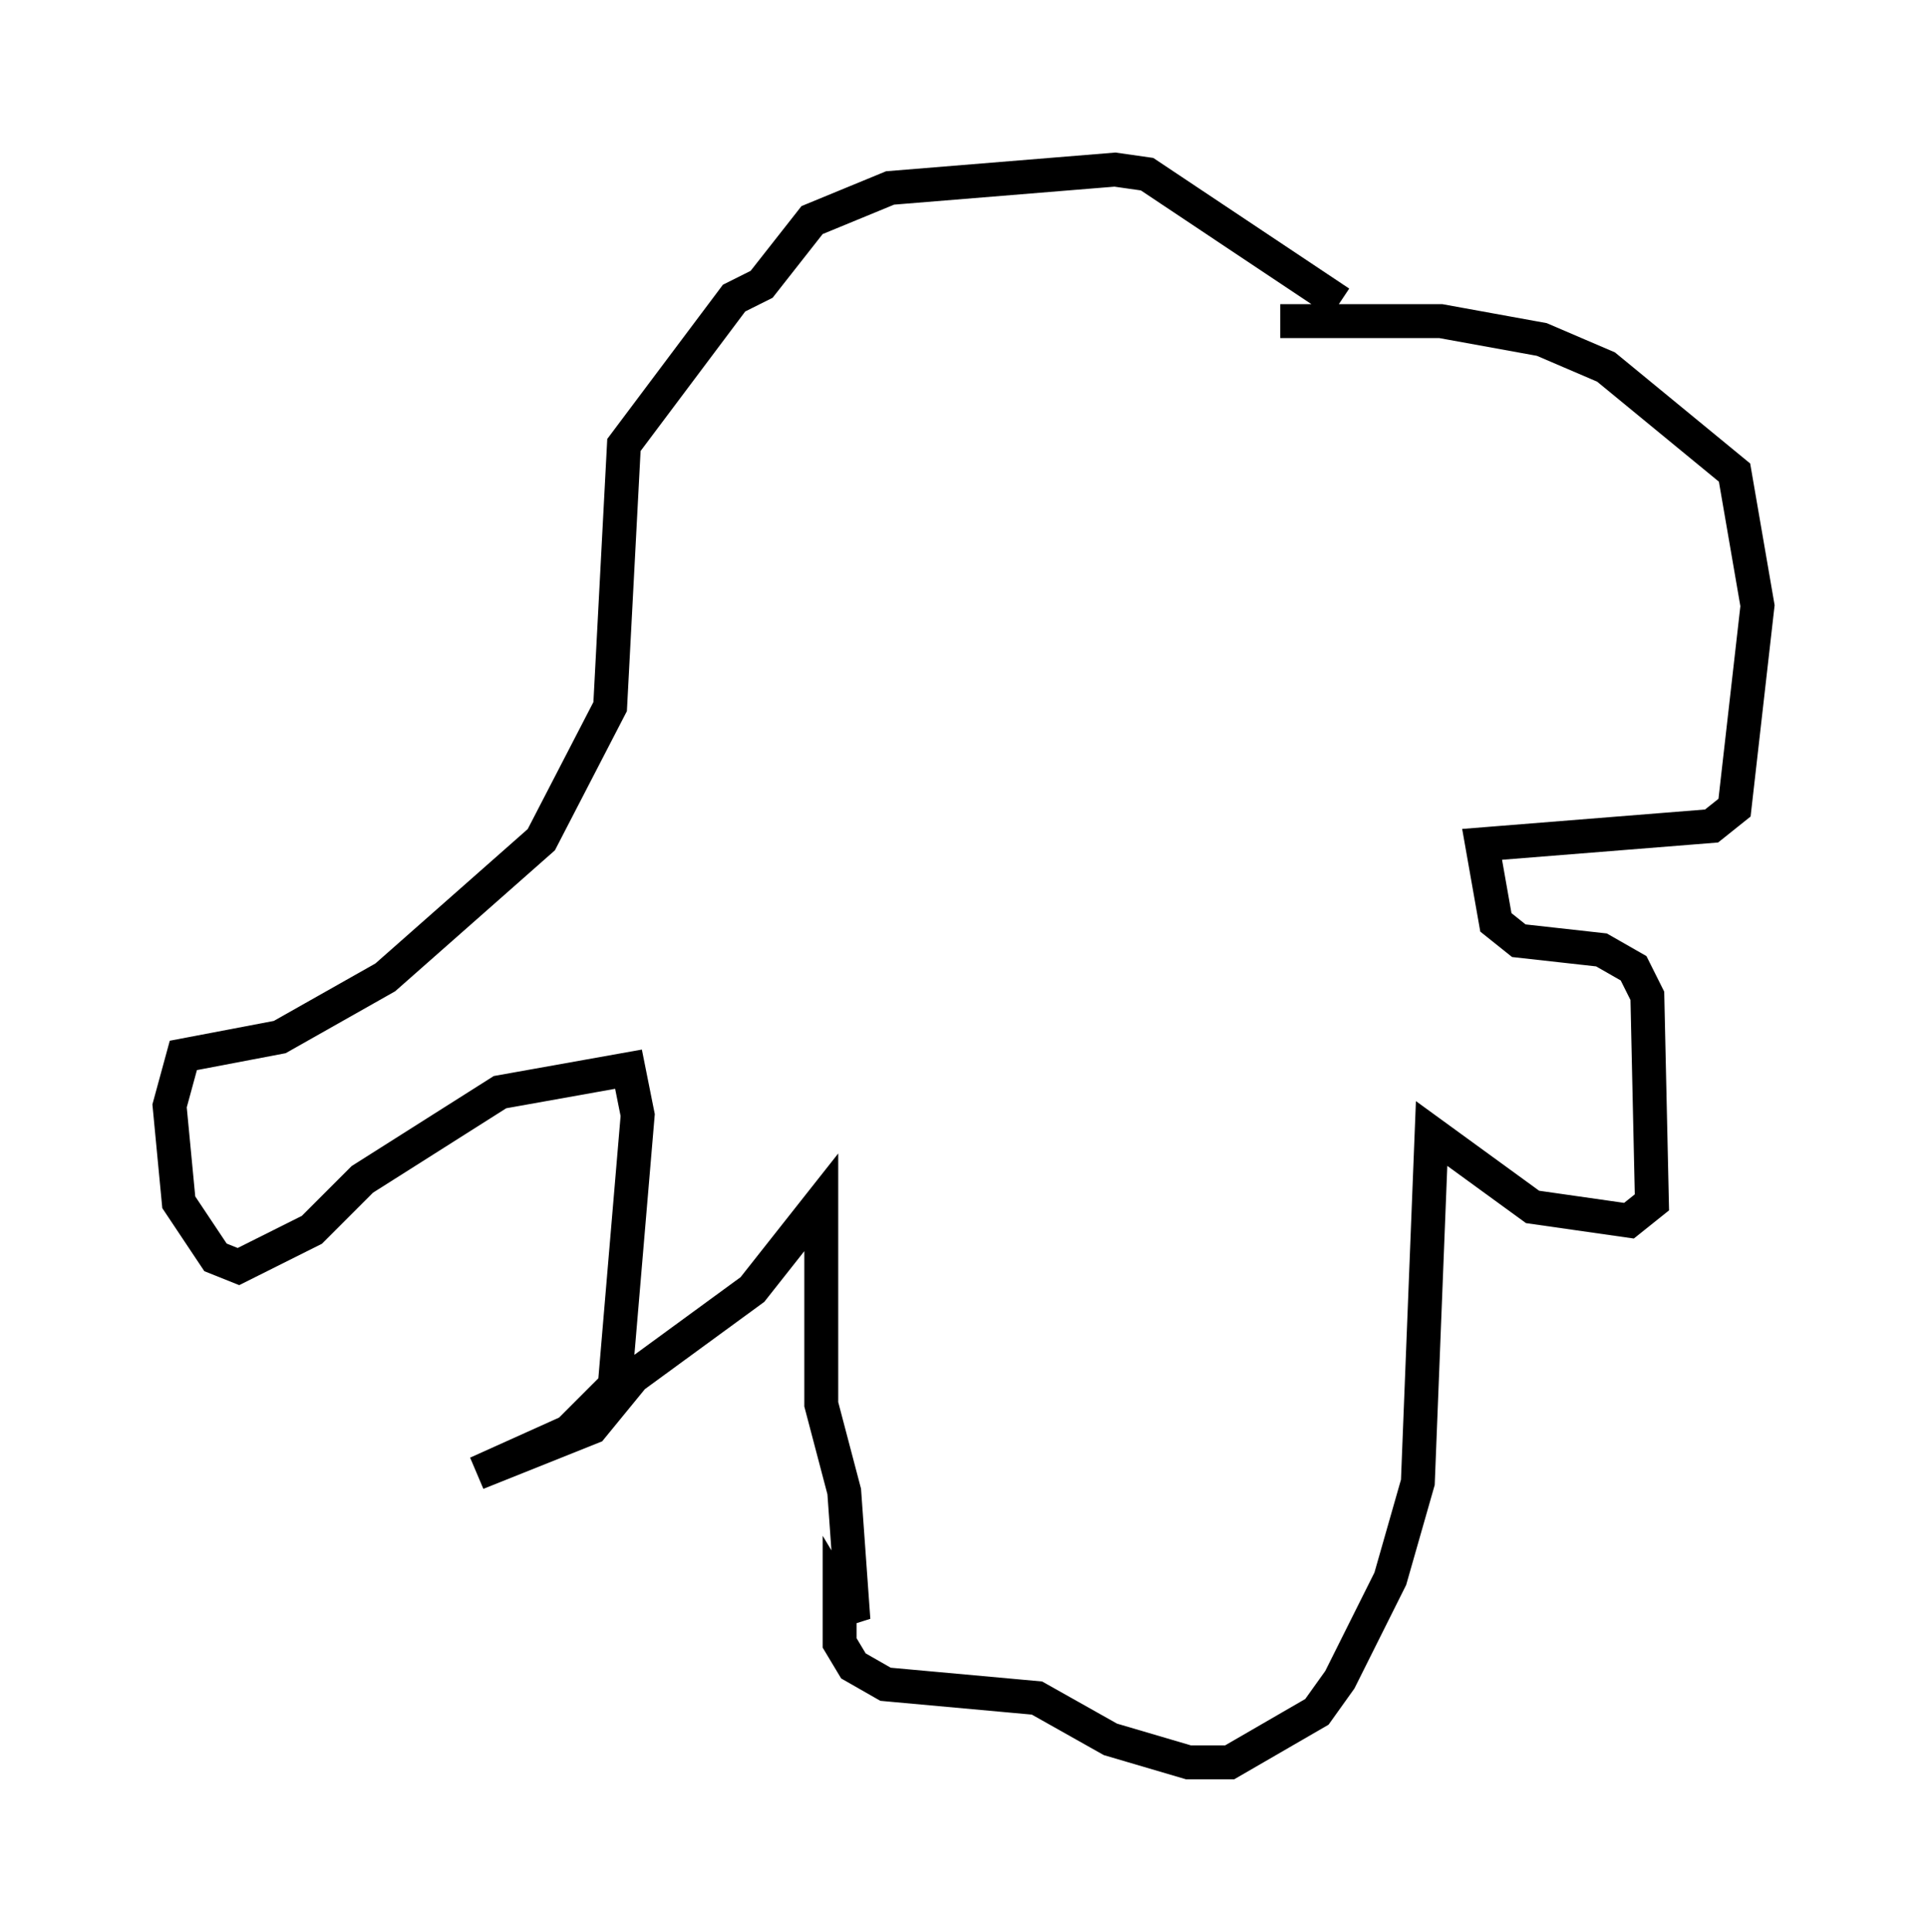 <?xml version="1.0" encoding="utf-8" ?>
<svg baseProfile="full" height="56.955" version="1.1" width="56.82" xmlns="http://www.w3.org/2000/svg" xmlns:ev="http://www.w3.org/2001/xml-events" xmlns:xlink="http://www.w3.org/1999/xlink"><defs /><rect fill="white" height="56.955" width="56.82" x="0" y="0" /><path d="M41.4, 11.36 m-1.894, -2.436 l-5.683, -3.789 -0.947, -0.135 l-6.631, 0.541 -2.3, 0.947 l-1.488, 1.894 -0.812, 0.406 l-3.248, 4.33 -0.406, 7.713 l-2.03, 3.924 -4.601, 4.059 l-3.112, 1.759 -2.842, 0.541 l-0.406, 1.488 0.271, 2.842 l1.083, 1.624 0.677, 0.271 l2.165, -1.083 1.488, -1.488 l4.059, -2.571 3.789, -0.677 l0.271, 1.353 -0.677, 7.984 l-1.353, 1.353 -2.706, 1.218 l3.383, -1.353 1.218, -1.488 l3.518, -2.571 2.03, -2.571 l0.0, 5.954 0.677, 2.571 l0.271, 3.789 -0.406, -0.677 l0.0, 1.353 0.406, 0.677 l0.947, 0.541 4.465, 0.406 l2.165, 1.218 2.3, 0.677 l1.218, 0.0 2.571, -1.488 l0.677, -0.947 1.488, -2.977 l0.812, -2.842 0.406, -10.284 l2.977, 2.165 2.842, 0.406 l0.677, -0.541 -0.135, -6.089 l-0.406, -0.812 -0.947, -0.541 l-2.436, -0.271 -0.677, -0.541 l-0.406, -2.3 6.766, -0.541 l0.677, -0.541 0.677, -5.954 l-0.677, -3.924 -3.789, -3.112 l-1.894, -0.812 -2.977, -0.541 l-4.736, 0.0 " fill="none" stroke="black" stroke-width="1" /></svg>